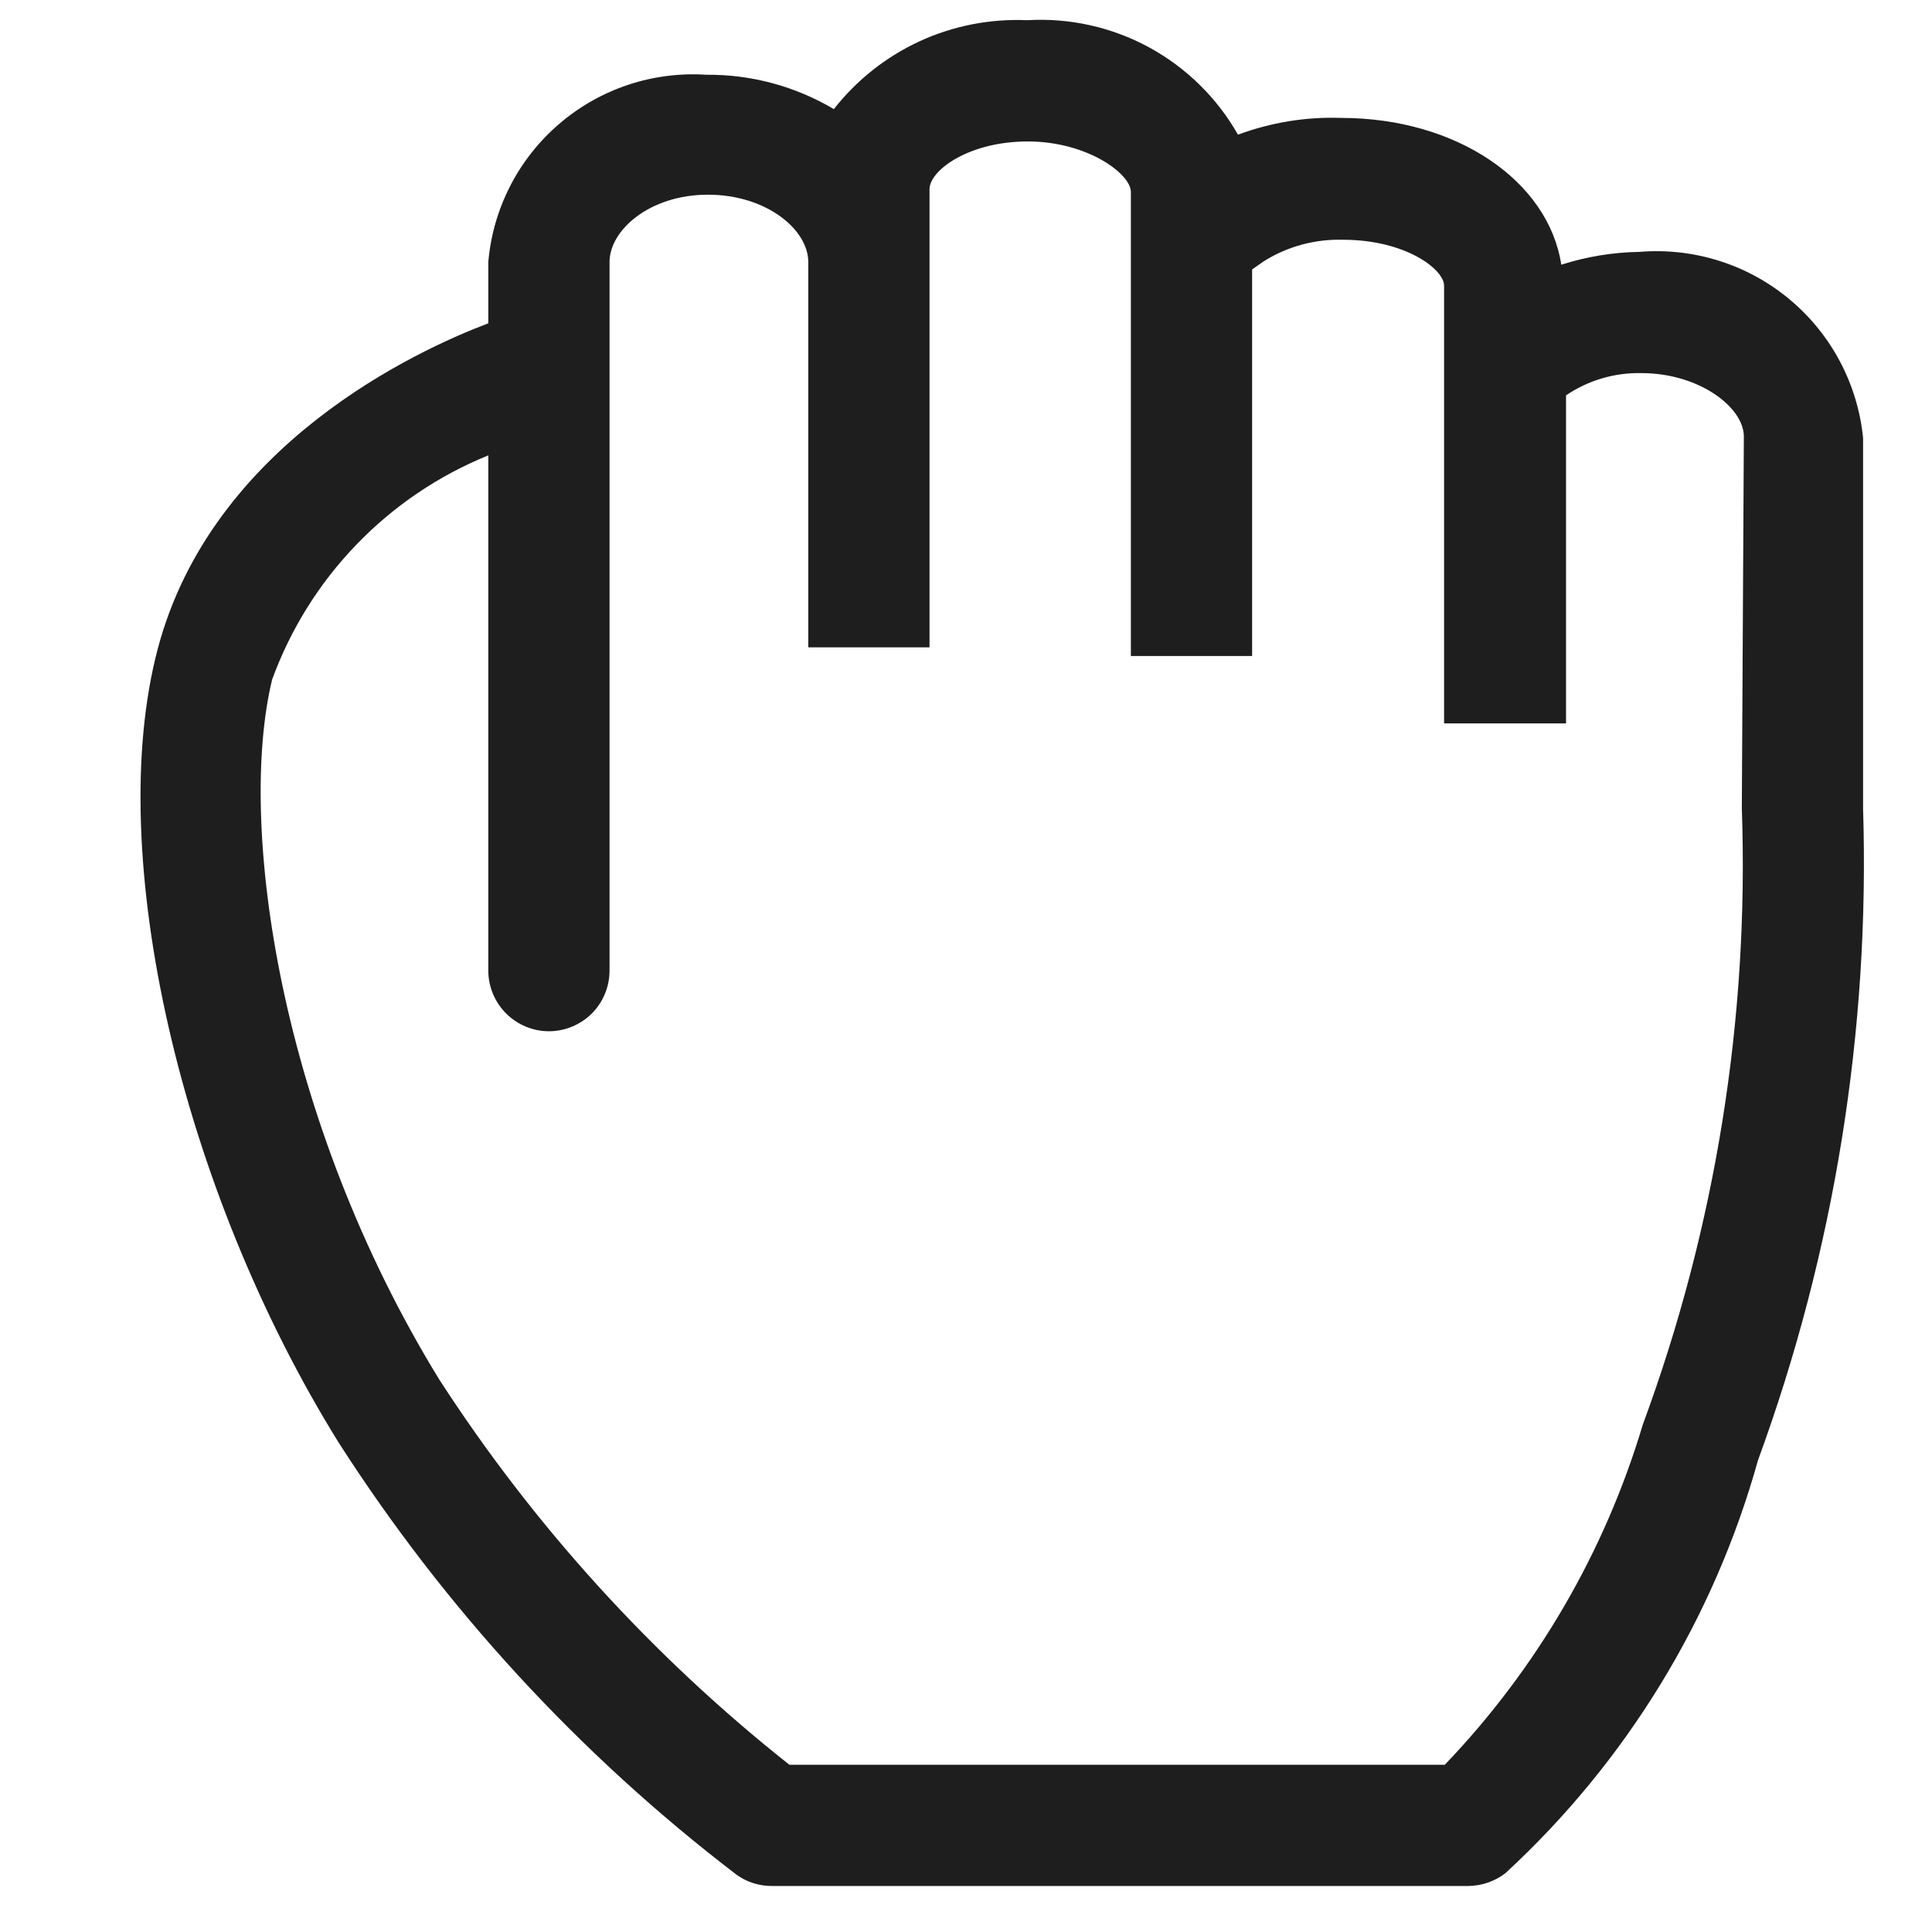 <?xml version="1.0" standalone="no"?>
<!DOCTYPE svg PUBLIC "-//W3C//DTD SVG 1.0//EN" "http://www.w3.org/TR/2001/REC-SVG-20010904/DTD/svg10.dtd">
<svg xmlns="http://www.w3.org/2000/svg" xmlns:xlink="http://www.w3.org/1999/xlink" id="body_1" width="20" height="20">

<g transform="matrix(0.069 0 0 0.069 0 0)">
	<g transform="matrix(15.158 0 0 15.158 7.579 -0)">
        <path d="M15.727 2.493C 15.464 2.497 15.204 2.54 14.953 2.62C 14.827 1.793 13.92 1.167 12.773 1.167C 12.426 1.155 12.079 1.212 11.753 1.333C 11.546 0.968 11.241 0.669 10.872 0.468C 10.503 0.268 10.086 0.175 9.667 0.2C 9.301 0.184 8.936 0.255 8.603 0.408C 8.271 0.561 7.979 0.792 7.753 1.08C 7.372 0.854 6.936 0.736 6.493 0.74C 5.962 0.705 5.439 0.879 5.035 1.226C 4.631 1.572 4.379 2.063 4.333 2.593L4.333 2.593L4.333 3.2C 3.627 3.467 1.593 4.4 1.06 6.427C 0.527 8.453 1.287 11.76 2.853 14.28C 3.906 15.922 5.237 17.368 6.787 18.553C 6.889 18.628 7.013 18.667 7.14 18.667L7.14 18.667L14.033 18.667C 14.166 18.665 14.295 18.621 14.4 18.54C 15.597 17.437 16.463 16.021 16.9 14.453C 17.656 12.389 18.009 10.198 17.94 8L17.94 8L17.94 4.333C 17.886 3.798 17.624 3.305 17.21 2.961C 16.796 2.616 16.263 2.449 15.727 2.493zM16.74 8C 16.813 10.078 16.48 12.15 15.76 14.1C 15.383 15.362 14.711 16.516 13.8 17.467L13.8 17.467L7.313 17.467C 5.957 16.393 4.786 15.105 3.847 13.653C 2.267 11.08 1.847 8.167 2.193 6.727C 2.375 6.228 2.659 5.772 3.028 5.39C 3.397 5.007 3.841 4.707 4.333 4.507L4.333 4.507L4.333 9.607C 4.333 9.766 4.397 9.918 4.509 10.031C 4.622 10.143 4.774 10.207 4.933 10.207C 5.092 10.207 5.245 10.143 5.358 10.031C 5.47 9.918 5.533 9.766 5.533 9.607L5.533 9.607L5.533 2.593C 5.533 2.28 5.927 1.927 6.507 1.927C 7.087 1.927 7.5 2.273 7.5 2.593L7.5 2.593L7.5 6.407L8.7 6.407L8.7 1.873C 8.7 1.687 9.087 1.4 9.673 1.4C 10.26 1.4 10.693 1.72 10.693 1.9L10.693 1.9L10.693 6.493L11.893 6.493L11.893 2.667L12.007 2.587C 12.242 2.439 12.516 2.365 12.793 2.373C 13.413 2.373 13.793 2.667 13.793 2.827L13.793 2.827L13.793 7.16L15 7.16L15 3.913C 15.22 3.764 15.481 3.687 15.747 3.693C 16.32 3.693 16.76 4.033 16.76 4.32L16.76 4.32L16.74 8z" stroke="none" fill="#1E1E1E" fill-rule="nonzero" />
	</g>
</g>
</svg>